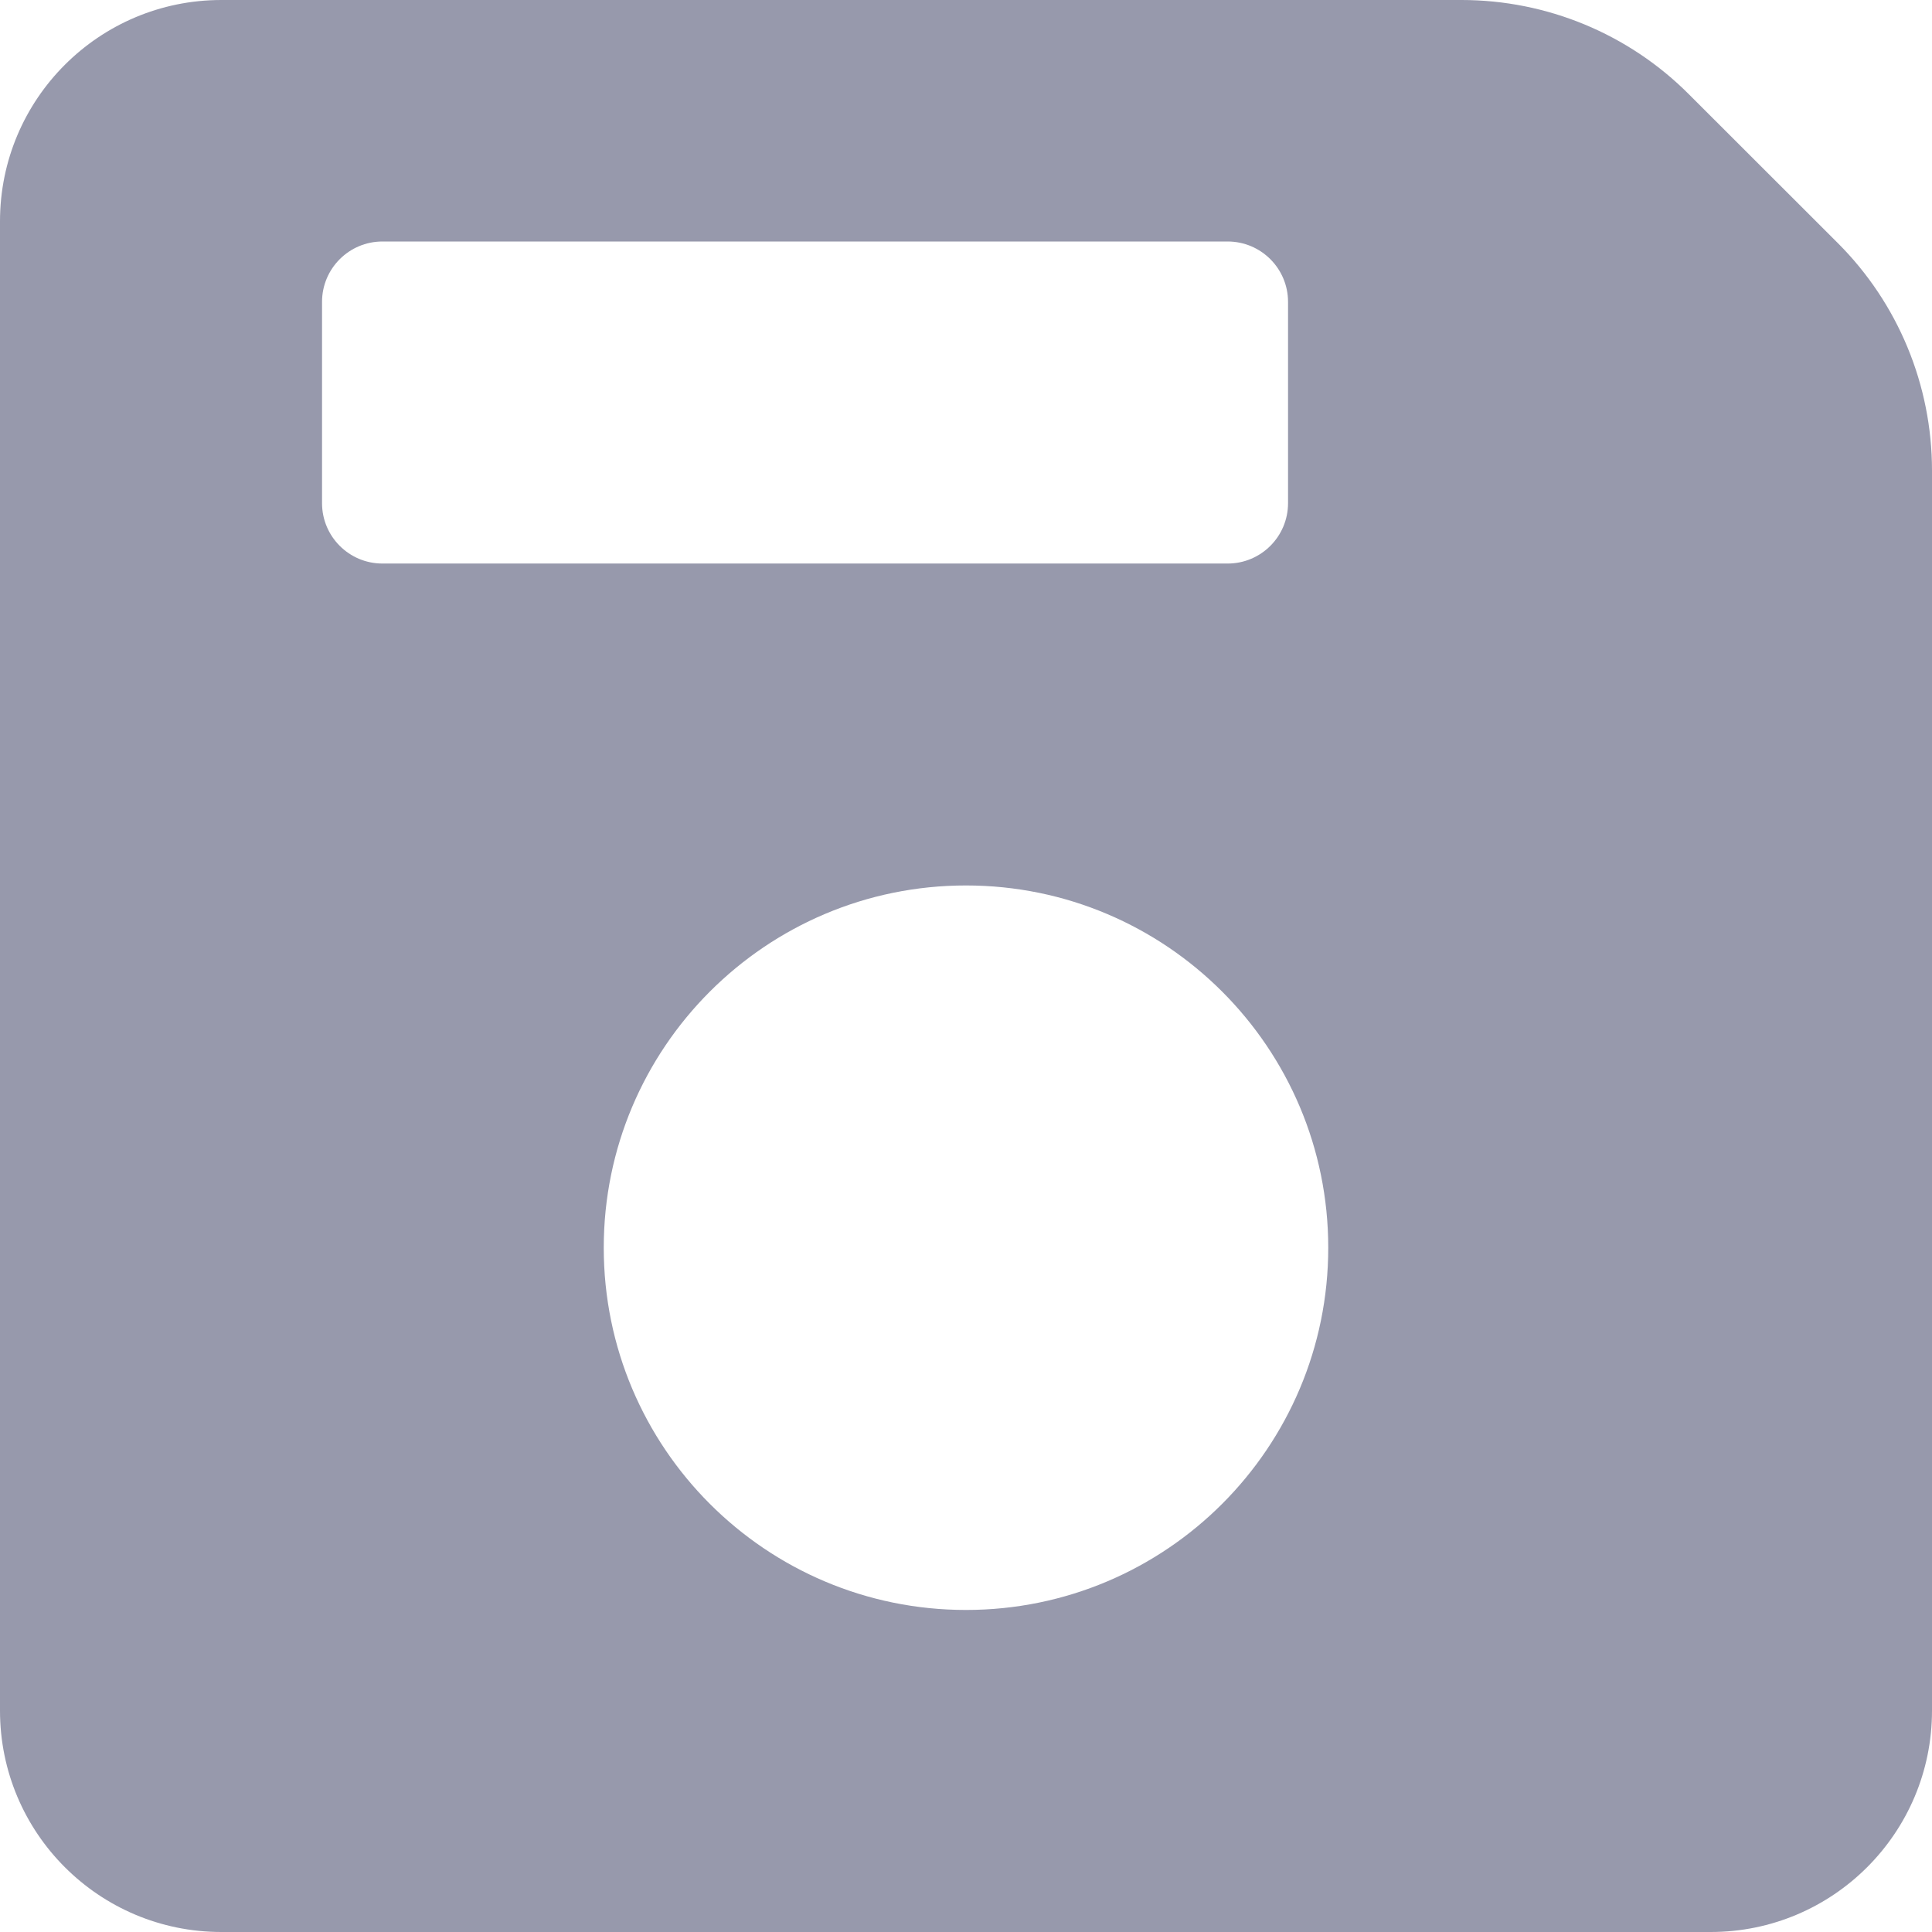 <svg xmlns="http://www.w3.org/2000/svg" width="16" height="16" viewBox="0 0 16 16">
    <g fill="none" fill-rule="evenodd">
        <g fill="#9799AC" fill-rule="nonzero">
            <g>
                <g>
                    <g>
                        <g>
                            <path d="M15.219 2.012L13.988.782C13.488.28 12.81 0 12.103 0H1.833C.821 0 0 .82 0 1.833v12.334C0 15.179.82 16 1.833 16h12.334C15.179 16 16 15.18 16 14.167V3.897c0-.707-.28-1.385-.781-1.885zM2.667 4.167V2.5c0-.276.224-.5.5-.5h7c.276 0 .5.224.5.5v1.667c0 .276-.224.5-.5.5h-7c-.276 0-.5-.224-.5-.5zM8 13.333c-1.657 0-3-1.343-3-3 0-1.656 1.343-3 3-3s3 1.344 3 3c0 1.657-1.343 3-3 3z" transform="translate(-424 -647) translate(56 403) translate(0 209) translate(0 22) translate(368 13)"/>
                        </g>
                    </g>
                </g>
            </g>
        </g>
    </g>
</svg>
